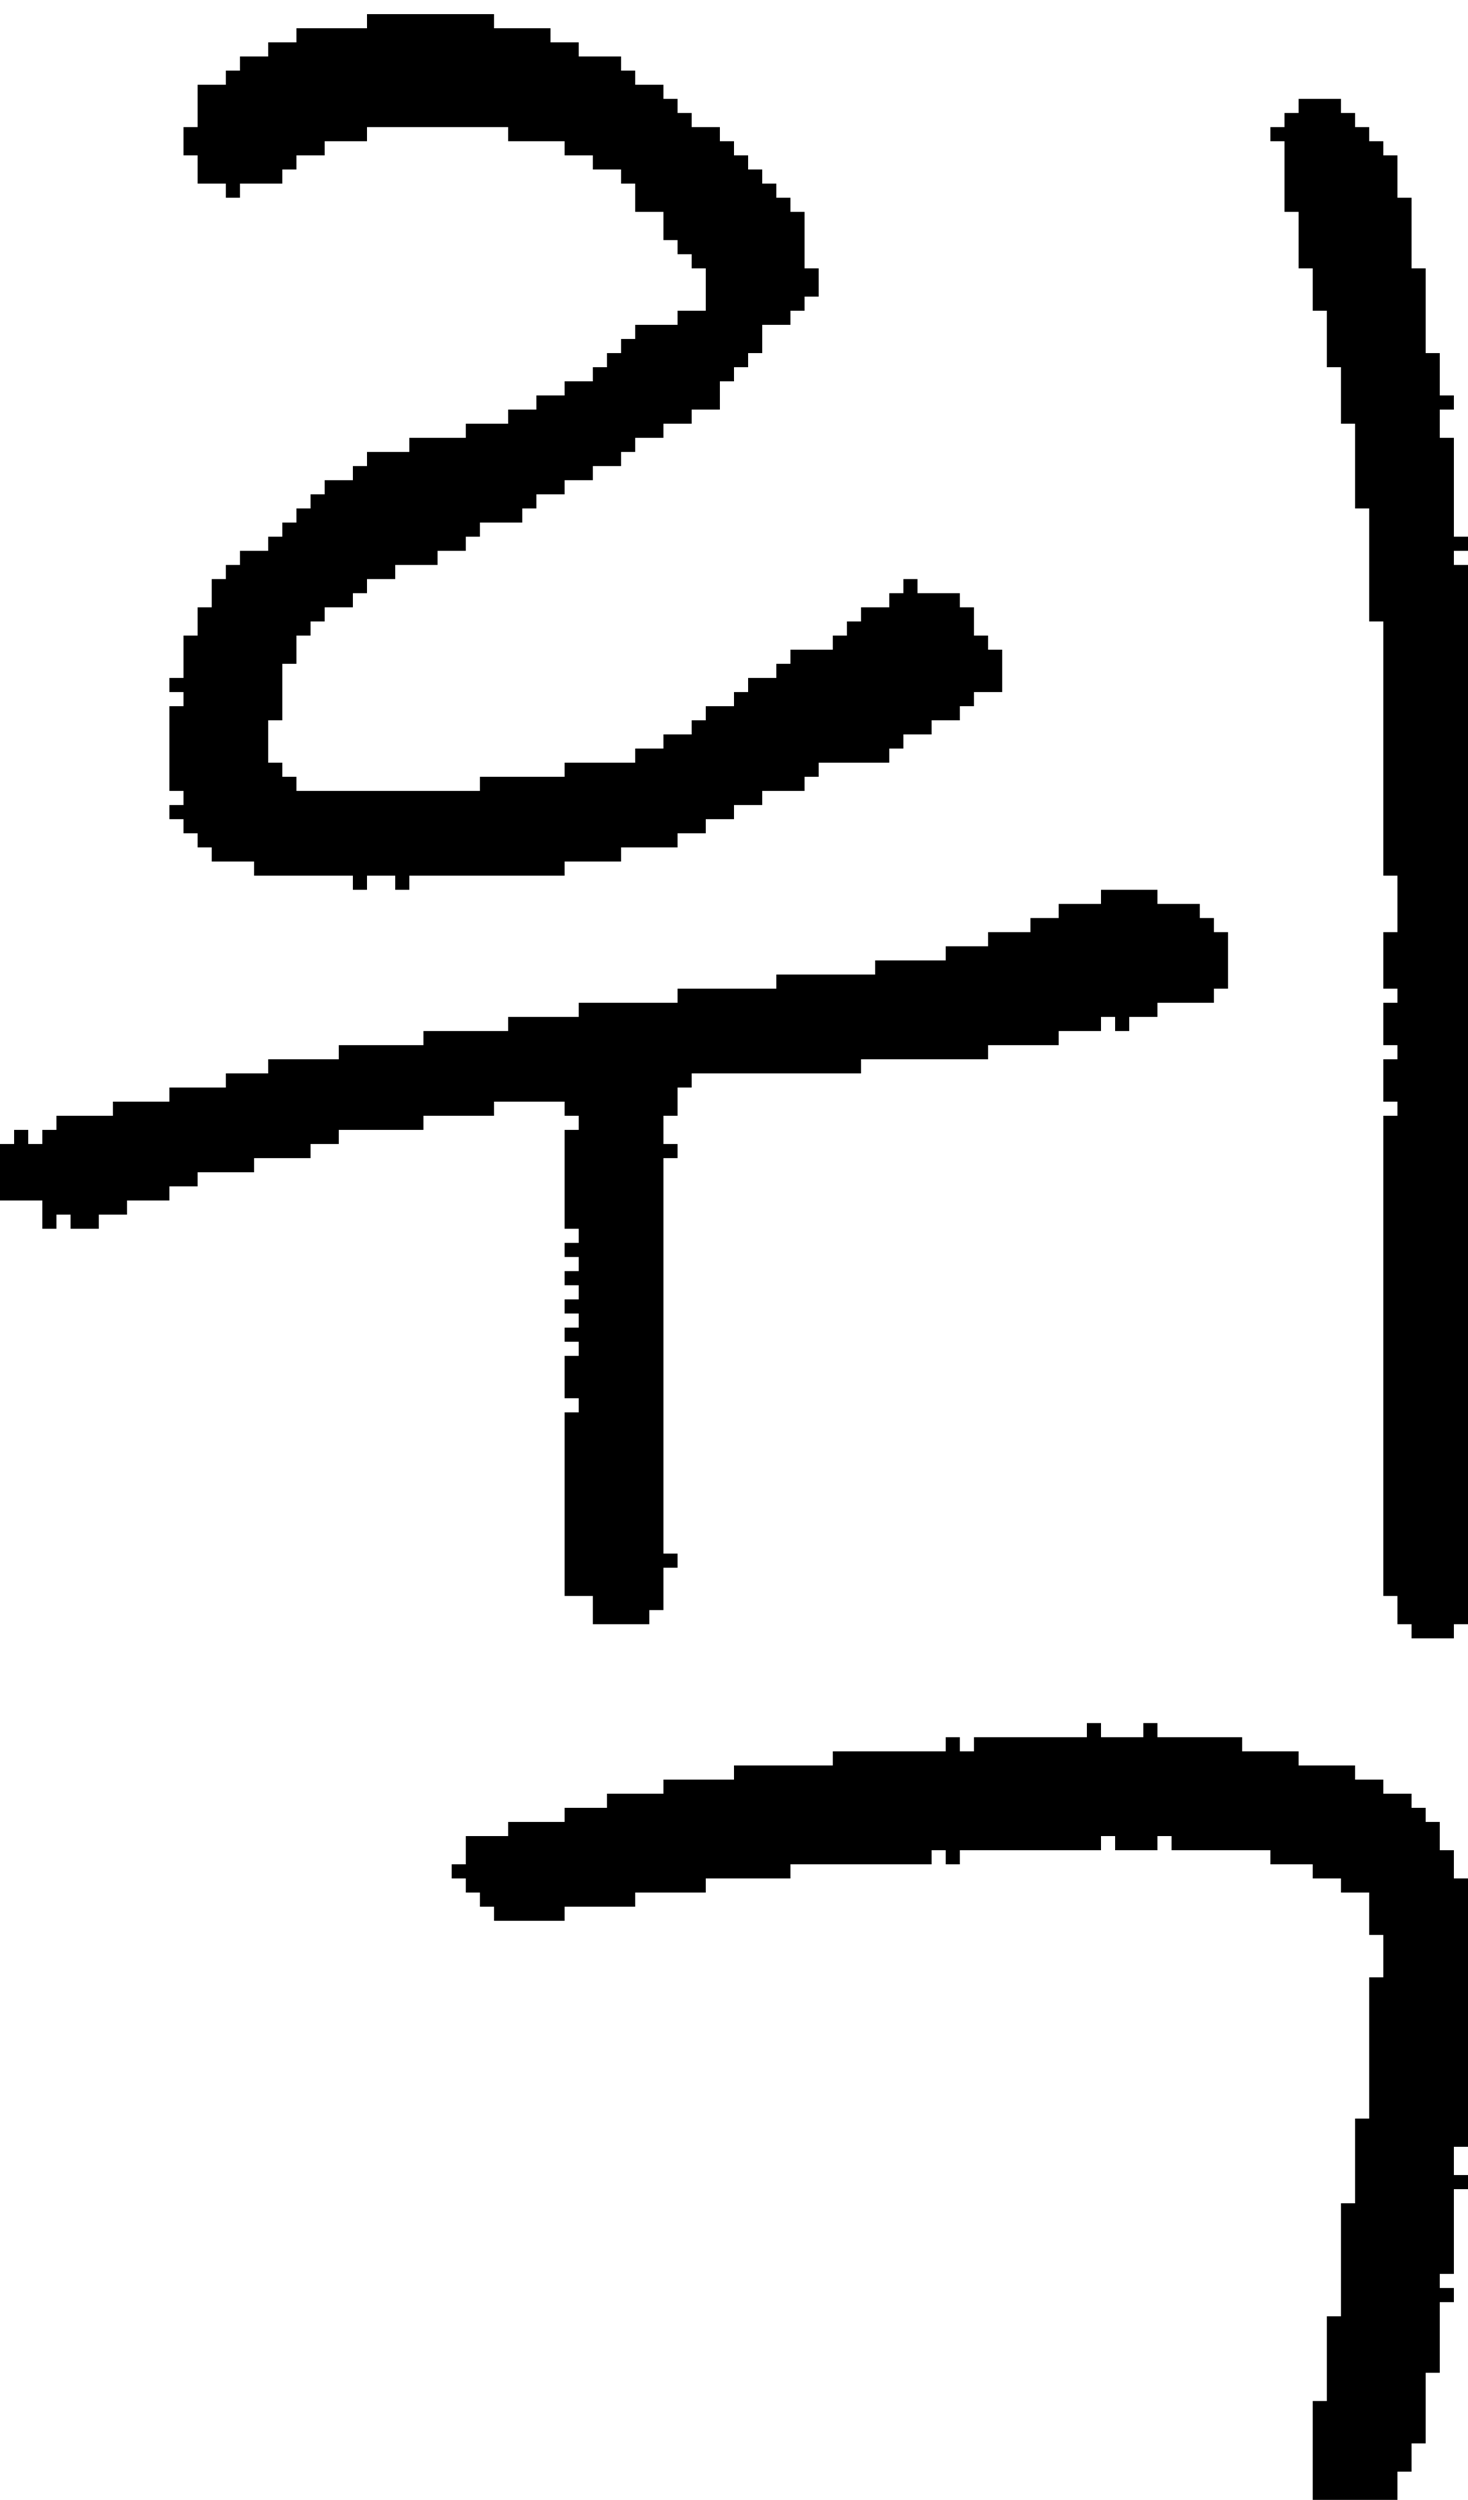 <?xml version="1.0" encoding="UTF-8" standalone="no"?>
<!DOCTYPE svg PUBLIC "-//W3C//DTD SVG 1.1//EN" 
  "http://www.w3.org/Graphics/SVG/1.1/DTD/svg11.dtd">
<svg width="104" height="177"
     xmlns="http://www.w3.org/2000/svg" version="1.1">
 <path d="  M 47,82  L 48,82  L 48,81  L 47,81  L 47,79  L 48,79  L 48,77  L 49,77  L 49,76  L 61,76  L 61,75  L 70,75  L 70,74  L 75,74  L 75,73  L 78,73  L 78,72  L 79,72  L 79,73  L 80,73  L 80,72  L 82,72  L 82,71  L 86,71  L 86,70  L 87,70  L 87,66  L 86,66  L 86,65  L 85,65  L 85,64  L 82,64  L 82,63  L 78,63  L 78,64  L 75,64  L 75,65  L 73,65  L 73,66  L 70,66  L 70,67  L 67,67  L 67,68  L 62,68  L 62,69  L 55,69  L 55,70  L 48,70  L 48,71  L 41,71  L 41,72  L 36,72  L 36,73  L 30,73  L 30,74  L 24,74  L 24,75  L 19,75  L 19,76  L 16,76  L 16,77  L 12,77  L 12,78  L 8,78  L 8,79  L 4,79  L 4,80  L 3,80  L 3,81  L 2,81  L 2,80  L 1,80  L 1,81  L 0,81  L 0,85  L 3,85  L 3,87  L 4,87  L 4,86  L 5,86  L 5,87  L 7,87  L 7,86  L 9,86  L 9,85  L 12,85  L 12,84  L 14,84  L 14,83  L 18,83  L 18,82  L 22,82  L 22,81  L 24,81  L 24,80  L 30,80  L 30,79  L 35,79  L 35,78  L 40,78  L 40,79  L 41,79  L 41,80  L 40,80  L 40,87  L 41,87  L 41,88  L 40,88  L 40,89  L 41,89  L 41,90  L 40,90  L 40,91  L 41,91  L 41,92  L 40,92  L 40,93  L 41,93  L 41,94  L 40,94  L 40,95  L 41,95  L 41,96  L 40,96  L 40,99  L 41,99  L 41,100  L 40,100  L 40,113  L 42,113  L 42,115  L 46,115  L 46,114  L 47,114  L 47,111  L 48,111  L 48,110  L 47,110  Z  " style="fill:rgb(0, 0, 0); fill-opacity:1.000; stroke:none;" />
 <path d="  M 50,59  L 50,58  L 52,58  L 52,57  L 54,57  L 54,56  L 57,56  L 57,55  L 58,55  L 58,54  L 63,54  L 63,53  L 64,53  L 64,52  L 66,52  L 66,51  L 68,51  L 68,50  L 69,50  L 69,49  L 71,49  L 71,46  L 70,46  L 70,45  L 69,45  L 69,43  L 68,43  L 68,42  L 65,42  L 65,41  L 64,41  L 64,42  L 63,42  L 63,43  L 61,43  L 61,44  L 60,44  L 60,45  L 59,45  L 59,46  L 56,46  L 56,47  L 55,47  L 55,48  L 53,48  L 53,49  L 52,49  L 52,50  L 50,50  L 50,51  L 49,51  L 49,52  L 47,52  L 47,53  L 45,53  L 45,54  L 40,54  L 40,55  L 34,55  L 34,56  L 21,56  L 21,55  L 20,55  L 20,54  L 19,54  L 19,51  L 20,51  L 20,47  L 21,47  L 21,45  L 22,45  L 22,44  L 23,44  L 23,43  L 25,43  L 25,42  L 26,42  L 26,41  L 28,41  L 28,40  L 31,40  L 31,39  L 33,39  L 33,38  L 34,38  L 34,37  L 37,37  L 37,36  L 38,36  L 38,35  L 40,35  L 40,34  L 42,34  L 42,33  L 44,33  L 44,32  L 45,32  L 45,31  L 47,31  L 47,30  L 49,30  L 49,29  L 51,29  L 51,27  L 52,27  L 52,26  L 53,26  L 53,25  L 54,25  L 54,23  L 56,23  L 56,22  L 57,22  L 57,21  L 58,21  L 58,19  L 57,19  L 57,15  L 56,15  L 56,14  L 55,14  L 55,13  L 54,13  L 54,12  L 53,12  L 53,11  L 52,11  L 52,10  L 51,10  L 51,9  L 49,9  L 49,8  L 48,8  L 48,7  L 47,7  L 47,6  L 45,6  L 45,5  L 44,5  L 44,4  L 41,4  L 41,3  L 39,3  L 39,2  L 35,2  L 35,1  L 26,1  L 26,2  L 21,2  L 21,3  L 19,3  L 19,4  L 17,4  L 17,5  L 16,5  L 16,6  L 14,6  L 14,9  L 13,9  L 13,11  L 14,11  L 14,13  L 16,13  L 16,14  L 17,14  L 17,13  L 20,13  L 20,12  L 21,12  L 21,11  L 23,11  L 23,10  L 26,10  L 26,9  L 36,9  L 36,10  L 40,10  L 40,11  L 42,11  L 42,12  L 44,12  L 44,13  L 45,13  L 45,15  L 47,15  L 47,17  L 48,17  L 48,18  L 49,18  L 49,19  L 50,19  L 50,22  L 48,22  L 48,23  L 45,23  L 45,24  L 44,24  L 44,25  L 43,25  L 43,26  L 42,26  L 42,27  L 40,27  L 40,28  L 38,28  L 38,29  L 36,29  L 36,30  L 33,30  L 33,31  L 29,31  L 29,32  L 26,32  L 26,33  L 25,33  L 25,34  L 23,34  L 23,35  L 22,35  L 22,36  L 21,36  L 21,37  L 20,37  L 20,38  L 19,38  L 19,39  L 17,39  L 17,40  L 16,40  L 16,41  L 15,41  L 15,43  L 14,43  L 14,45  L 13,45  L 13,48  L 12,48  L 12,49  L 13,49  L 13,50  L 12,50  L 12,56  L 13,56  L 13,57  L 12,57  L 12,58  L 13,58  L 13,59  L 14,59  L 14,60  L 15,60  L 15,61  L 18,61  L 18,62  L 25,62  L 25,63  L 26,63  L 26,62  L 28,62  L 28,63  L 29,63  L 29,62  L 40,62  L 40,61  L 44,61  L 44,60  L 48,60  L 48,59  Z  " style="fill:rgb(0, 0, 0); fill-opacity:1.000; stroke:none;" />
 <path d="  M 90,131  L 90,132  L 93,132  L 93,133  L 95,133  L 95,134  L 97,134  L 97,137  L 98,137  L 98,140  L 97,140  L 97,150  L 96,150  L 96,156  L 95,156  L 95,164  L 94,164  L 94,170  L 93,170  L 93,177  L 99,177  L 99,175  L 100,175  L 100,173  L 101,173  L 101,168  L 102,168  L 102,163  L 103,163  L 103,162  L 102,162  L 102,161  L 103,161  L 103,155  L 104,155  L 104,154  L 103,154  L 103,152  L 104,152  L 104,133  L 103,133  L 103,131  L 102,131  L 102,129  L 101,129  L 101,128  L 100,128  L 100,127  L 98,127  L 98,126  L 96,126  L 96,125  L 92,125  L 92,124  L 88,124  L 88,123  L 82,123  L 82,122  L 81,122  L 81,123  L 78,123  L 78,122  L 77,122  L 77,123  L 69,123  L 69,124  L 68,124  L 68,123  L 67,123  L 67,124  L 59,124  L 59,125  L 52,125  L 52,126  L 47,126  L 47,127  L 43,127  L 43,128  L 40,128  L 40,129  L 36,129  L 36,130  L 33,130  L 33,132  L 32,132  L 32,133  L 33,133  L 33,134  L 34,134  L 34,135  L 35,135  L 35,136  L 40,136  L 40,135  L 45,135  L 45,134  L 50,134  L 50,133  L 56,133  L 56,132  L 66,132  L 66,131  L 67,131  L 67,132  L 68,132  L 68,131  L 78,131  L 78,130  L 79,130  L 79,131  L 82,131  L 82,130  L 83,130  L 83,131  Z  " style="fill:rgb(0, 0, 0); fill-opacity:1.000; stroke:none;" />
 <path d="  M 98,113  L 99,113  L 99,115  L 100,115  L 100,116  L 103,116  L 103,115  L 104,115  L 104,40  L 103,40  L 103,39  L 104,39  L 104,38  L 103,38  L 103,31  L 102,31  L 102,29  L 103,29  L 103,28  L 102,28  L 102,25  L 101,25  L 101,19  L 100,19  L 100,14  L 99,14  L 99,11  L 98,11  L 98,10  L 97,10  L 97,9  L 96,9  L 96,8  L 95,8  L 95,7  L 92,7  L 92,8  L 91,8  L 91,9  L 90,9  L 90,10  L 91,10  L 91,15  L 92,15  L 92,19  L 93,19  L 93,22  L 94,22  L 94,26  L 95,26  L 95,30  L 96,30  L 96,36  L 97,36  L 97,44  L 98,44  L 98,62  L 99,62  L 99,66  L 98,66  L 98,70  L 99,70  L 99,71  L 98,71  L 98,74  L 99,74  L 99,75  L 98,75  L 98,78  L 99,78  L 99,79  L 98,79  Z  " style="fill:rgb(0, 0, 0); fill-opacity:1.000; stroke:none;" />
</svg>
